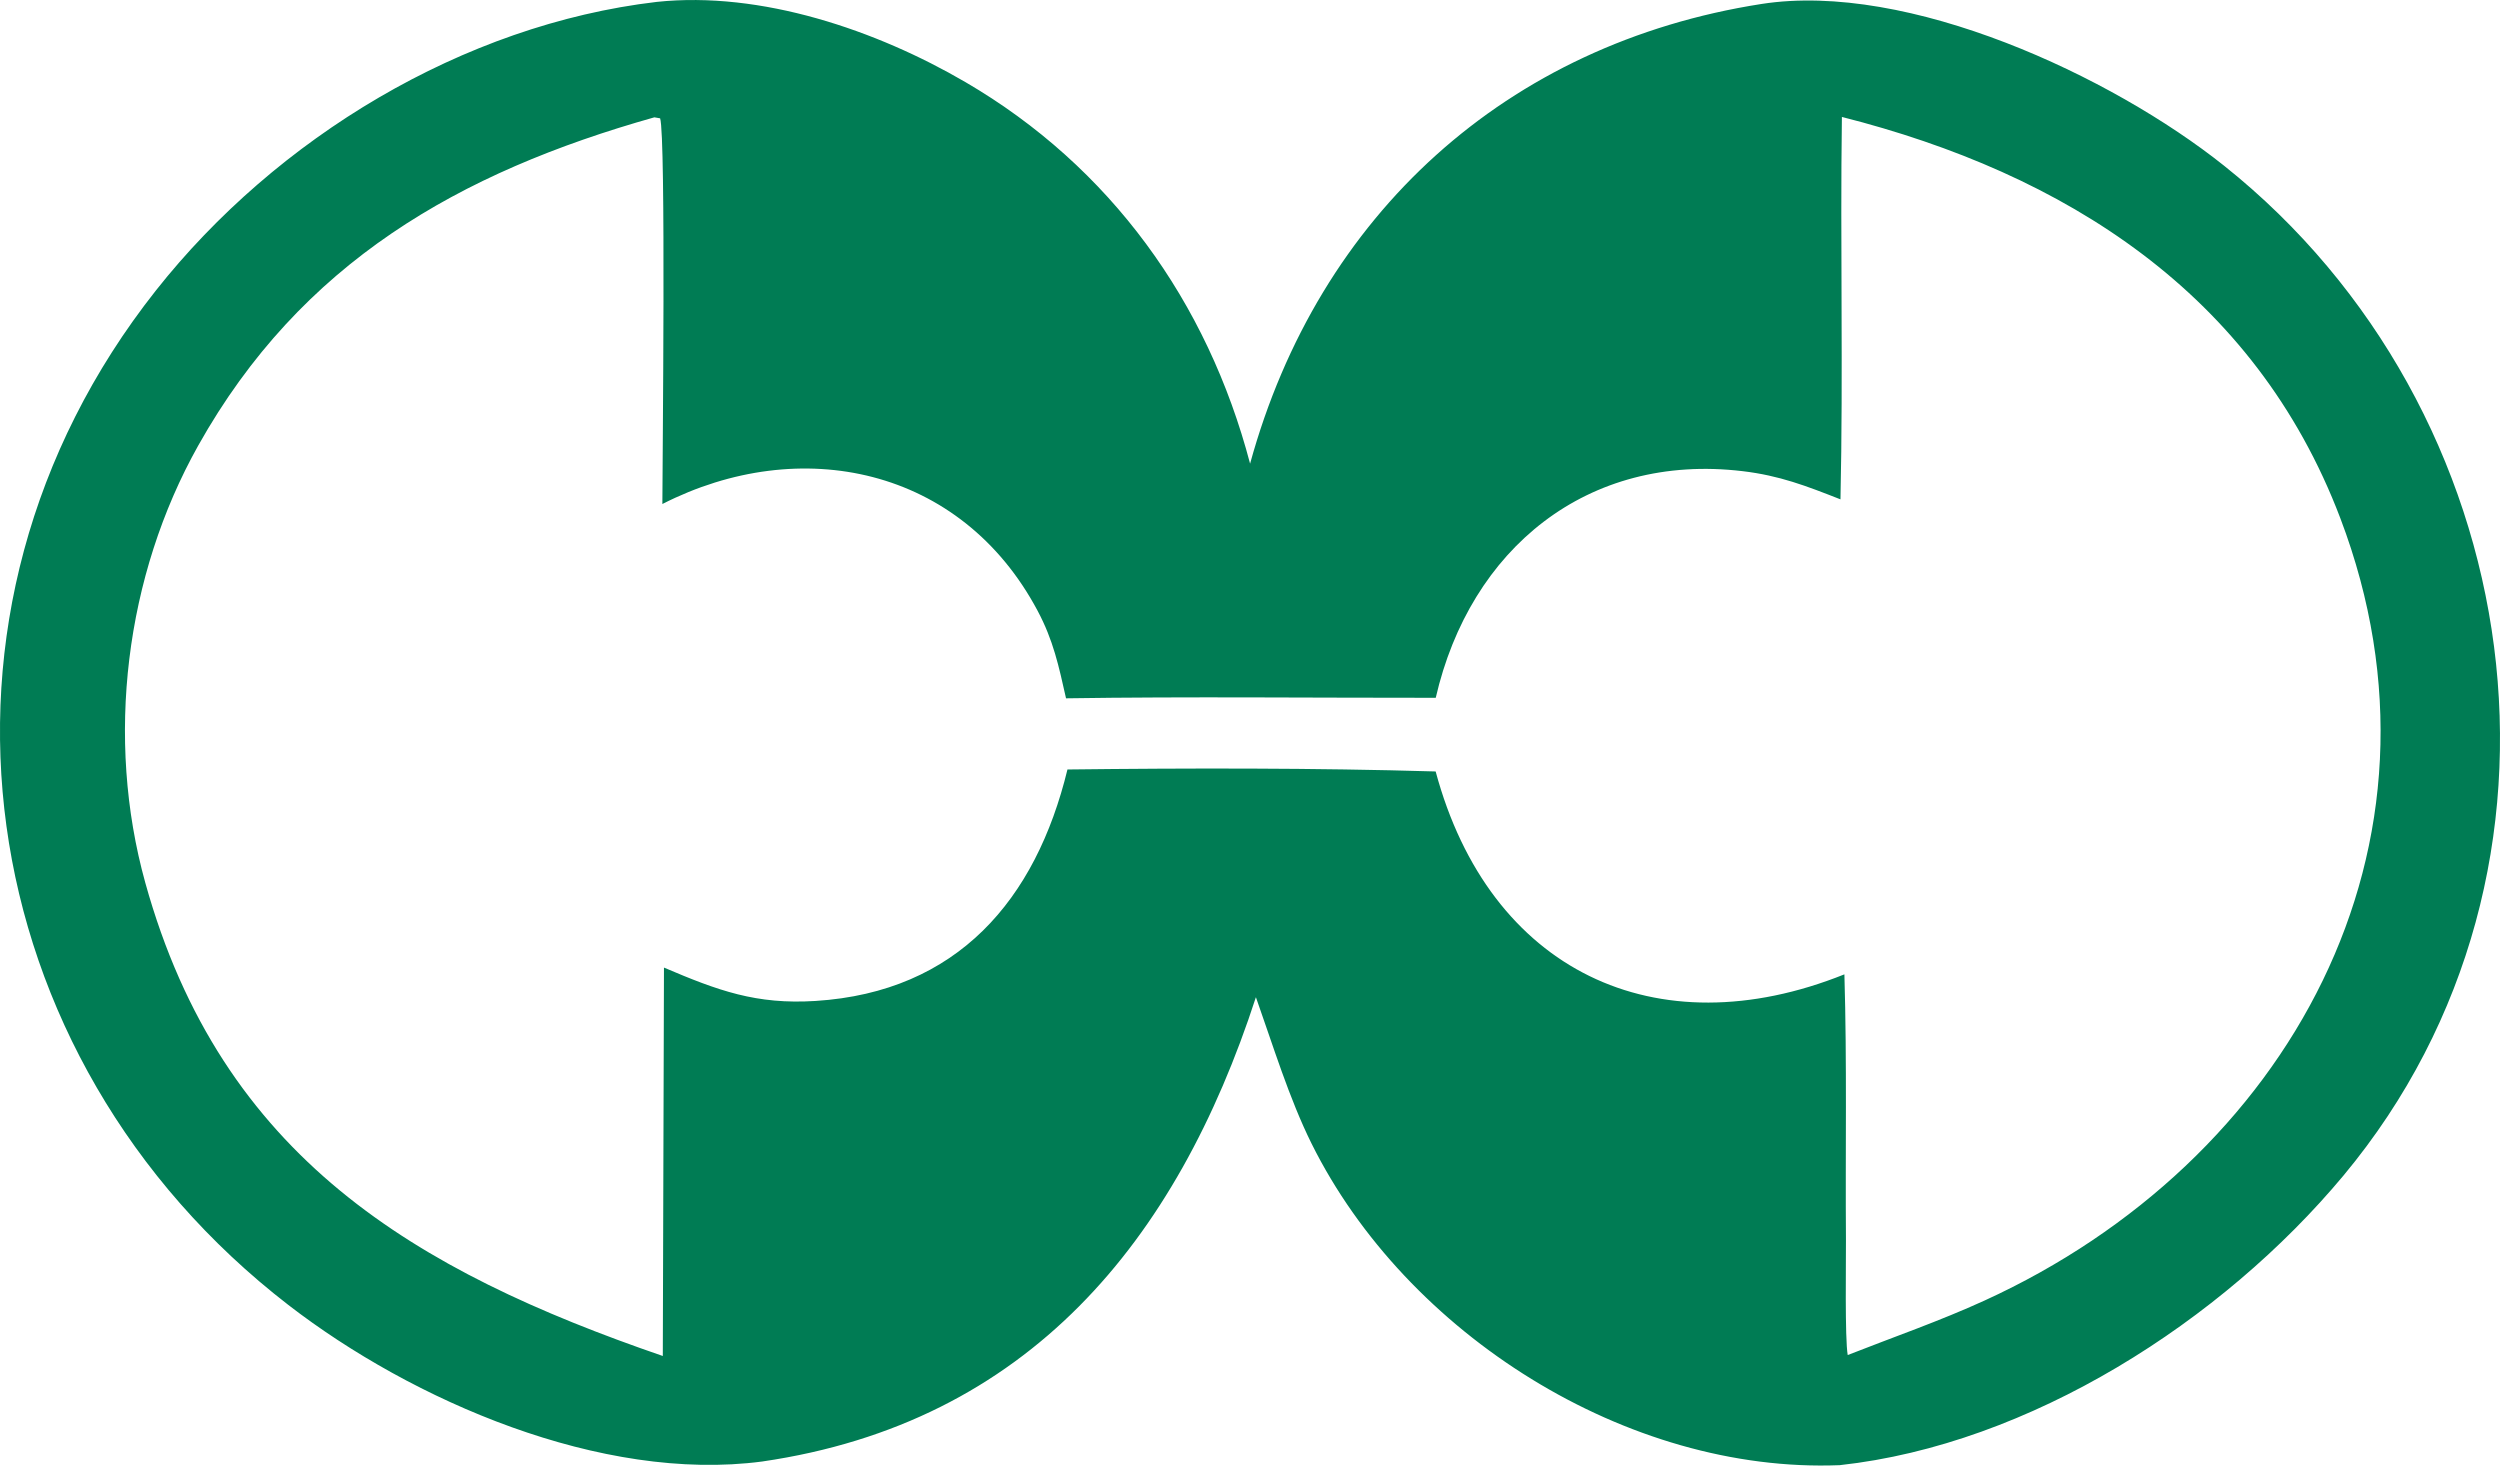 <svg width="58" height="34" viewBox="0 0 58 34" fill="none" xmlns="http://www.w3.org/2000/svg">
<path d="M29.137 23.135C27.297 28.796 23.857 33.006 17.683 33.907C13.954 34.4 9.568 32.497 6.691 30.276C-0.742 24.538 -2.296 14.223 3.617 6.739C6.416 3.198 10.746 0.572 15.236 0.044C17.656 -0.213 20.333 0.699 22.403 1.908C25.754 3.865 28.014 6.998 29.002 10.757C30.592 4.968 34.963 1.013 40.867 0.092C44.264 -0.438 48.985 1.76 51.599 3.845C58.675 9.485 60.3 20.145 54.371 27.27C51.55 30.654 47.085 33.512 42.68 33.992C37.751 34.188 32.626 30.951 30.43 26.535C29.909 25.486 29.532 24.248 29.137 23.135ZM15.181 2.722C10.655 3.998 6.982 6.088 4.6 10.335C2.902 13.363 2.442 17.133 3.37 20.477C5.139 26.851 9.632 29.482 15.377 31.459L15.404 22.448C16.655 22.981 17.543 23.31 18.922 23.222C22.212 23.012 24.03 20.878 24.765 17.852C27.57 17.819 30.509 17.815 33.307 17.898C34.551 22.523 38.416 24.359 42.79 22.605C42.851 24.663 42.811 26.715 42.826 28.77C42.829 29.243 42.799 31.057 42.867 31.437C43.929 31.019 45.008 30.646 46.043 30.172C53.067 26.961 57.188 19.635 54.295 12.021C52.307 6.789 47.893 4.023 42.732 2.713C42.691 5.668 42.764 8.634 42.699 11.585C41.904 11.273 41.287 11.033 40.428 10.931C36.83 10.502 34.106 12.727 33.309 16.189C30.476 16.191 27.557 16.158 24.732 16.201C24.563 15.45 24.438 14.856 24.072 14.169C22.294 10.83 18.558 10.066 15.367 11.693C15.369 10.697 15.451 3.168 15.315 2.745L15.181 2.722Z" fill="#007C54"/>
</svg>